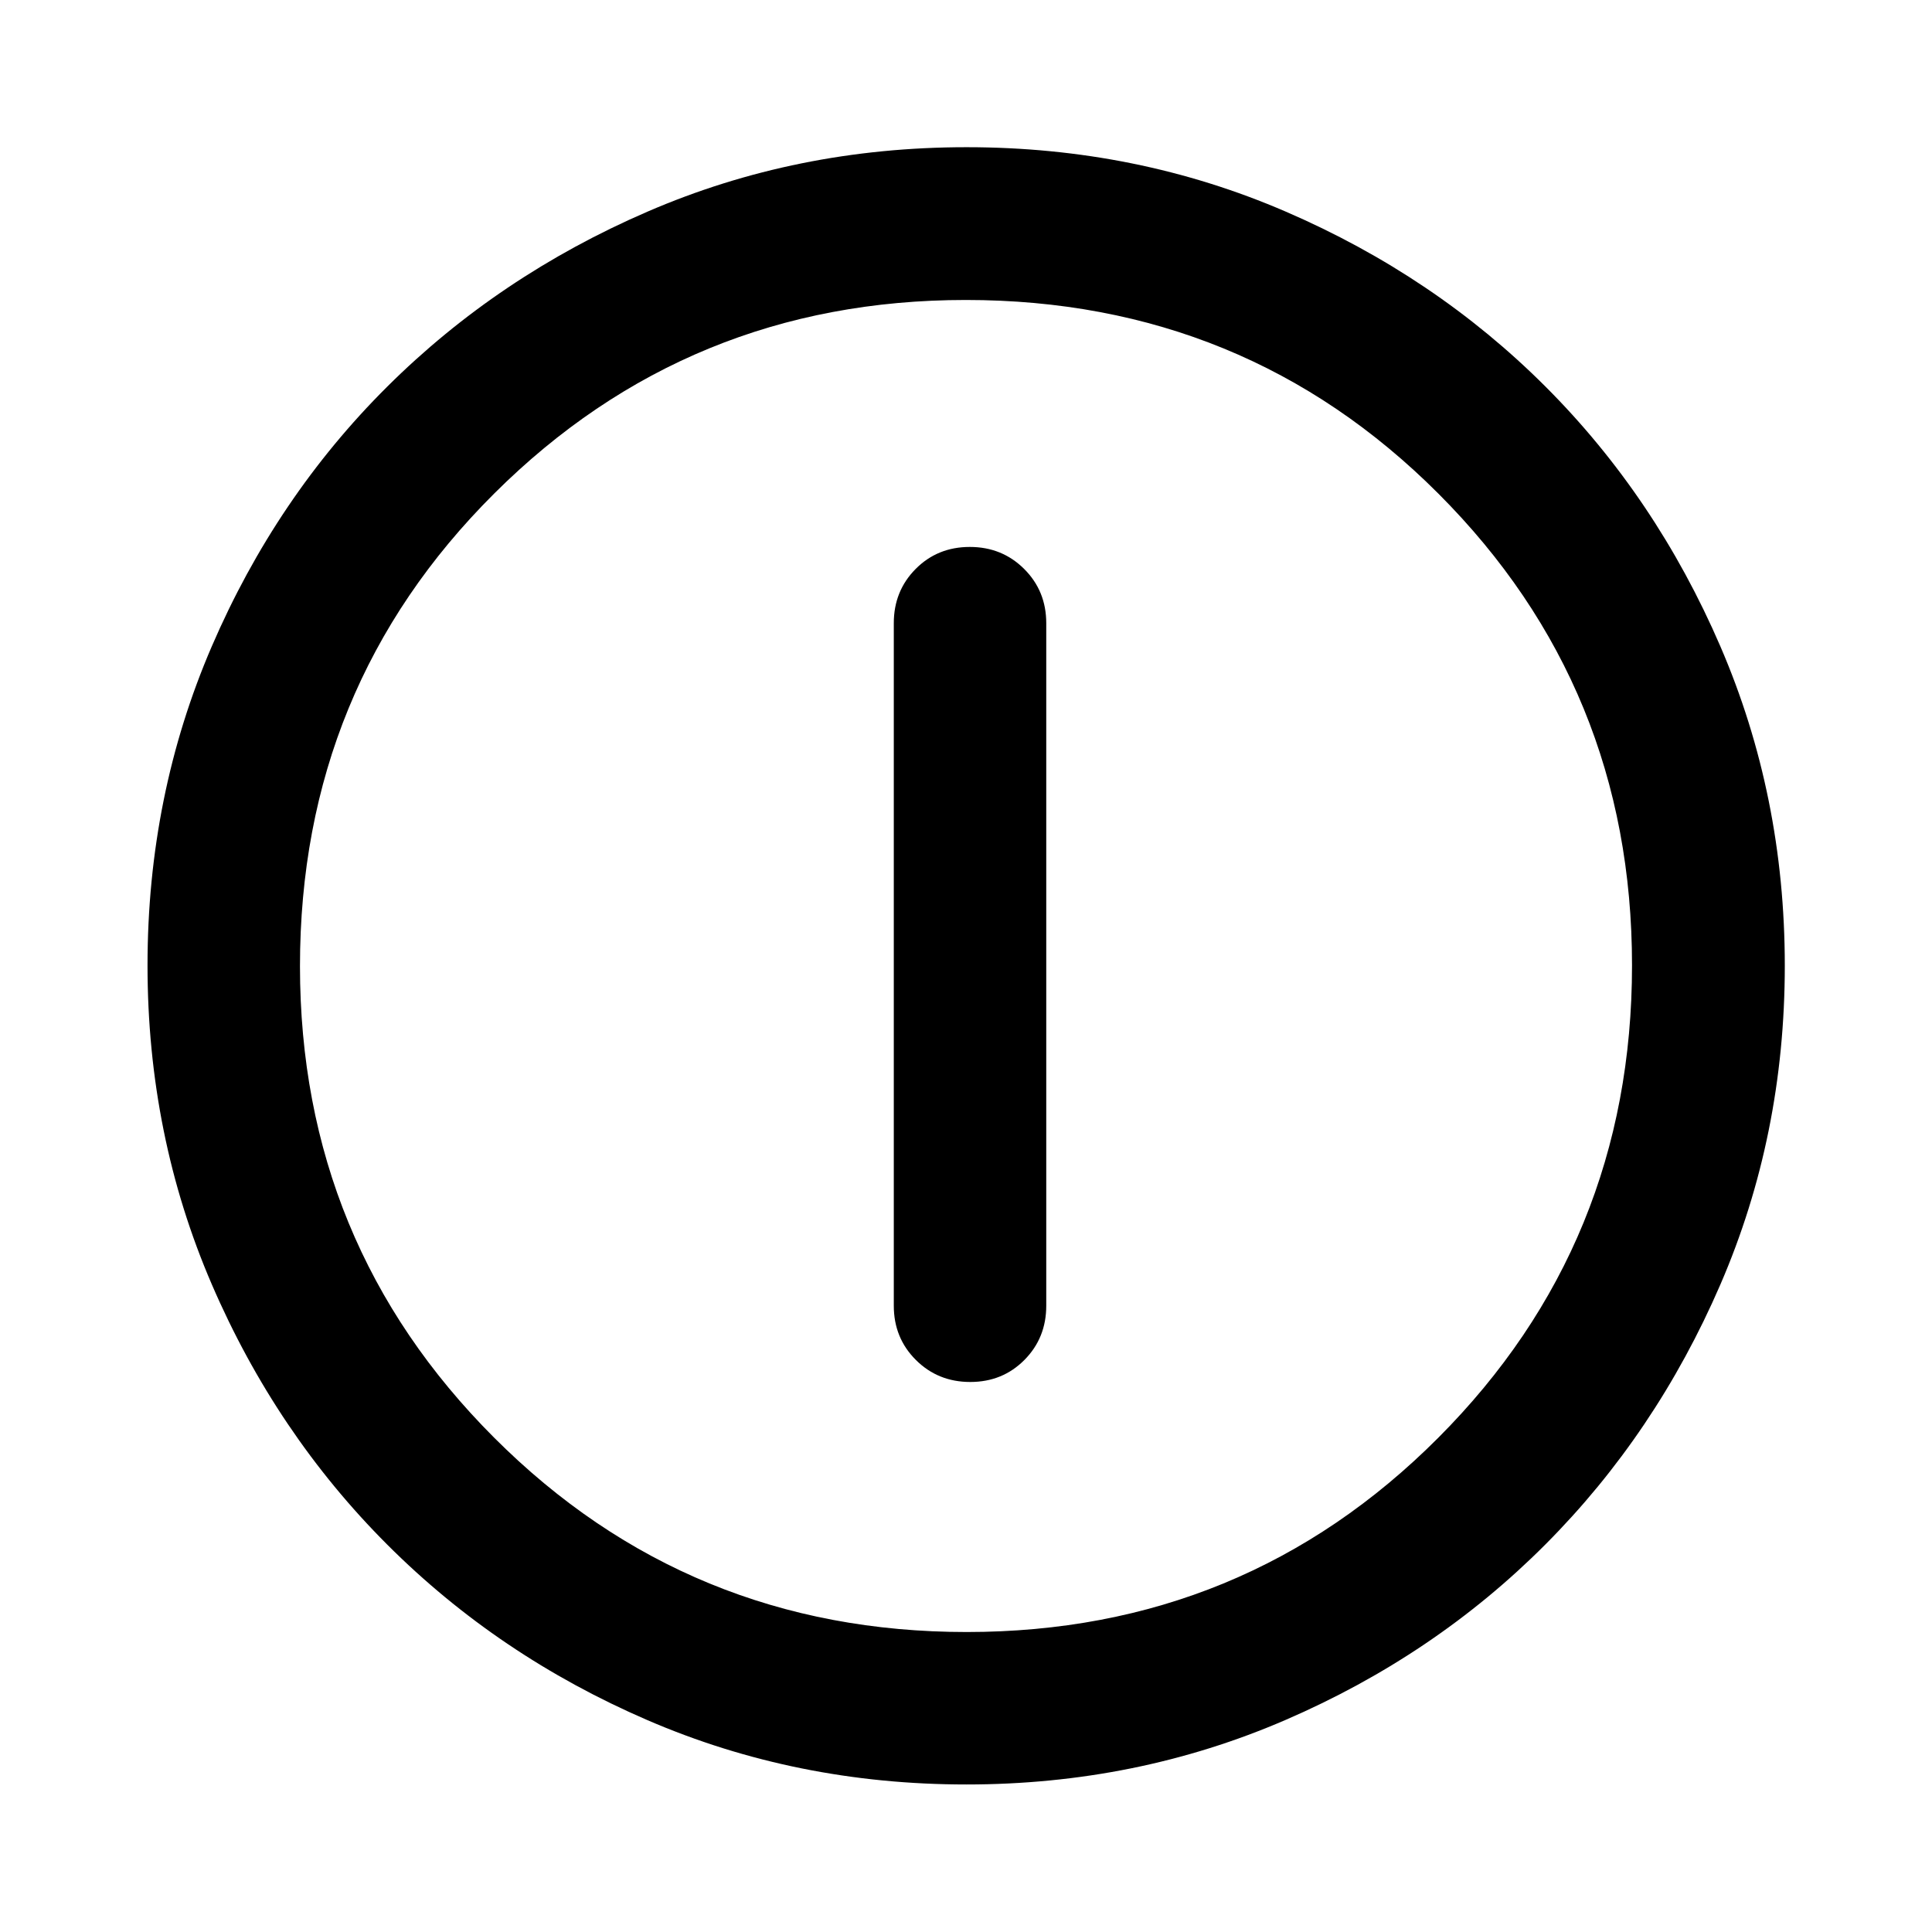 <svg xmlns="http://www.w3.org/2000/svg" height="40" viewBox="0 -960 960 960" width="40"><path d="M482.117-273.304q16.05 0 26.905-10.939 10.855-10.938 10.855-26.938v-339.167q0-16-10.972-26.938-10.972-10.939-27.022-10.939-16.05 0-26.905 10.939-10.855 10.938-10.855 26.938v339.167q0 16 10.972 26.938 10.972 10.939 27.022 10.939Zm-1.918 200q-84.439 0-158.475-31.959-74.037-31.958-129.27-87.191-55.233-55.233-87.191-129.298-31.959-74.064-31.959-158.559 0-84.496 31.959-158.582 31.958-74.087 87.166-128.995t129.284-86.937q74.076-32.03 158.585-32.03 84.509 0 158.614 32.017 74.105 32.018 129.001 86.905 54.897 54.886 86.919 129.086 32.023 74.199 32.023 158.67 0 84.461-32.03 158.495-32.029 74.034-86.937 129.124-54.908 55.091-129.079 87.173-74.171 32.08-158.61 32.08Zm.134-75.754q138.044 0 234.327-96.516 96.282-96.515 96.282-234.759 0-138.044-96.157-234.327-96.158-96.282-234.865-96.282-137.79 0-234.326 96.157-96.536 96.158-96.536 234.865 0 137.79 96.516 234.326 96.515 96.536 234.759 96.536ZM480-480Z"/></svg>